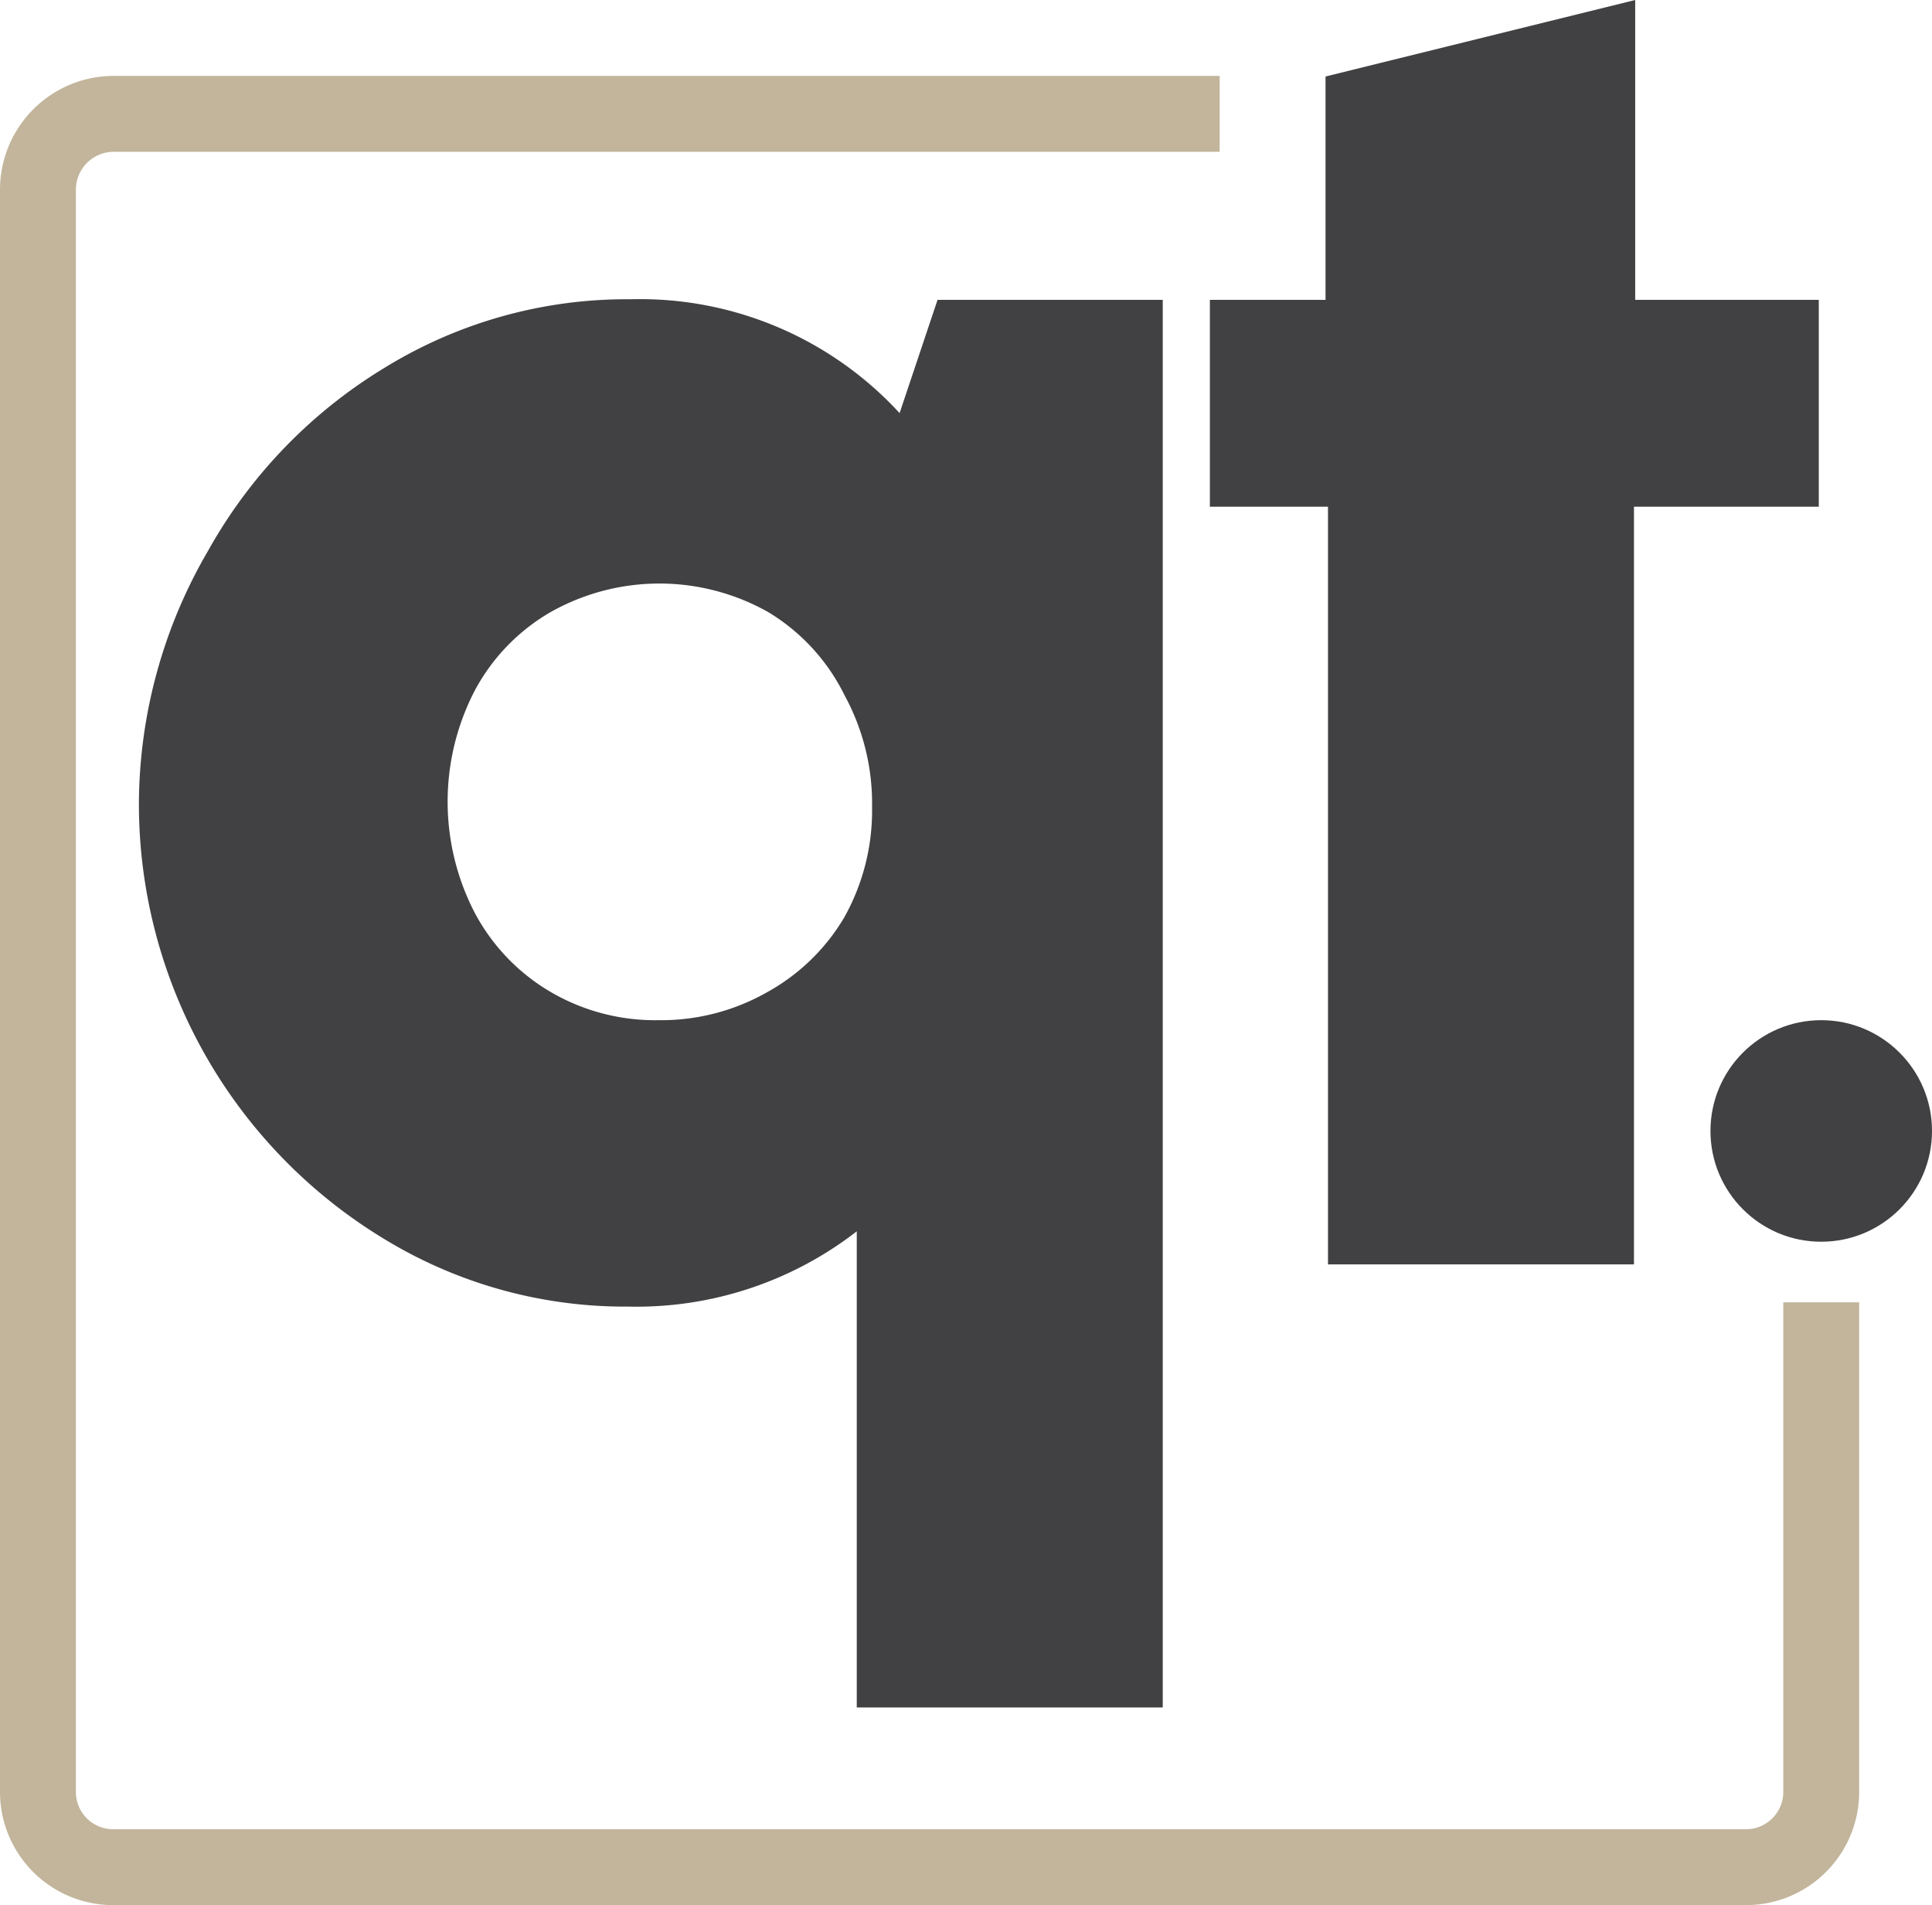 <svg id="Layer_1" data-name="Layer 1" xmlns="http://www.w3.org/2000/svg" viewBox="0 0 31.57 31.13"><defs><style>.cls-1{fill:#414042;}.cls-2{fill:none;stroke:#c2b59b;stroke-miterlimit:10;stroke-width:1.24px;}</style></defs><path class="cls-1" d="M26.7,20.66h-5V8.28H19.77V4.9h1.89V1.25L26.72,0V4.9h3V8.28H26.7Z"/><path class="cls-1" d="M15.32,4.9H19v23H14V20.12a5.87,5.87,0,0,1-3.73,1.23,7.55,7.55,0,0,1-4-1.11,8.31,8.31,0,0,1-4-7.14A8.25,8.25,0,0,1,3.4,9,8.13,8.13,0,0,1,6.3,6a7.54,7.54,0,0,1,4-1.11,5.76,5.76,0,0,1,4.4,1.86ZM12.54,16.21A3.33,3.33,0,0,0,13.79,15a3.57,3.57,0,0,0,.46-1.82,3.69,3.69,0,0,0-.45-1.82A3.27,3.27,0,0,0,12.55,10,3.62,3.62,0,0,0,9,10a3.25,3.25,0,0,0-1.24,1.28,3.94,3.94,0,0,0,0,3.64A3.28,3.28,0,0,0,9,16.21a3.38,3.38,0,0,0,1.76.46A3.5,3.5,0,0,0,12.54,16.21Z"/><path class="cls-2" d="M19.93,1.86H1.86A1.24,1.24,0,0,0,.62,3.1V29.28a1.23,1.23,0,0,0,1.24,1.23H28.52a1.23,1.23,0,0,0,1.24-1.23v-8"/><circle class="cls-1" cx="29.76" cy="18.48" r="1.81"/></svg>